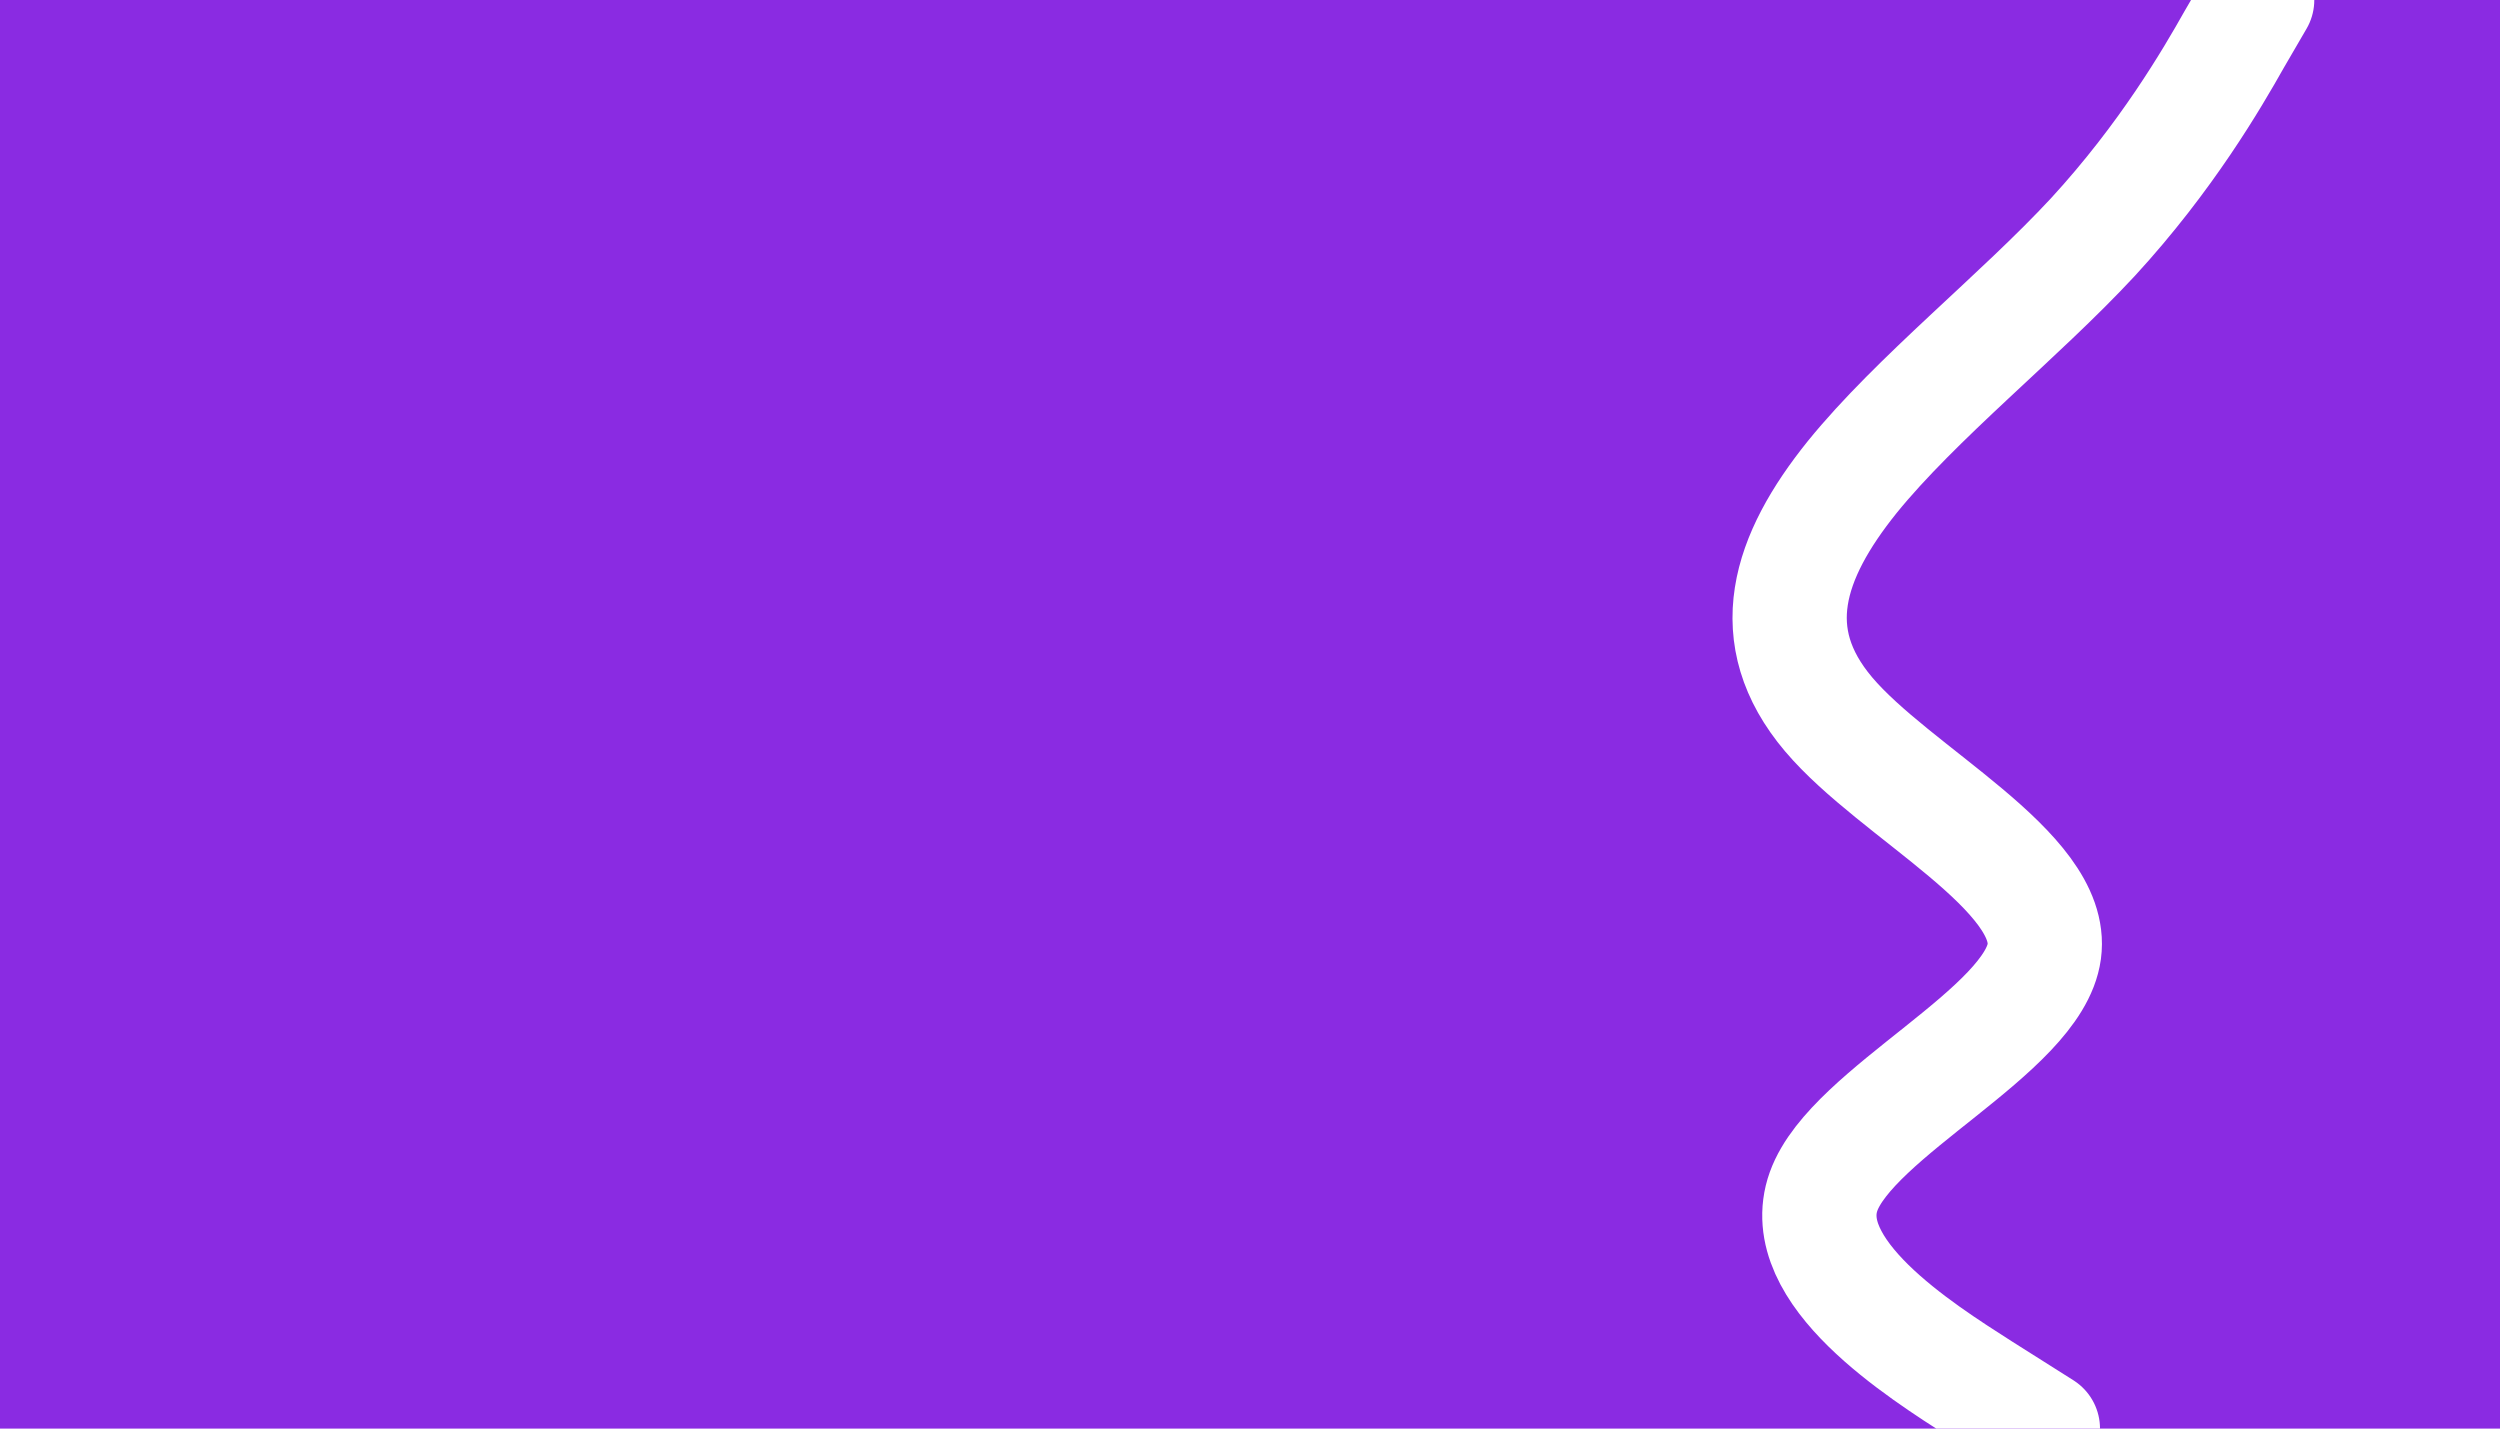 <svg id="visual" viewBox="0 0 350 200" width="350" height="200" xmlns="http://www.w3.org/2000/svg" xmlns:xlink="http://www.w3.org/1999/xlink" version="1.1"><rect x="0" y="0" width="350" height="200" fill="#8A2BE2"></rect><path d="M286 200L277.3 194.5C268.7 189 251.3 178 255.3 166.8C259.3 155.7 284.7 144.3 286.2 133.2C287.7 122 265.3 111 256 100C246.7 89 250.3 78 259.3 66.8C268.3 55.7 282.7 44.3 293 33.2C303.3 22 309.7 11 312.8 5.5L316 0" fill="none" stroke-linecap="round" stroke-linejoin="miter" stroke="#fff" stroke-width="16"></path></svg>